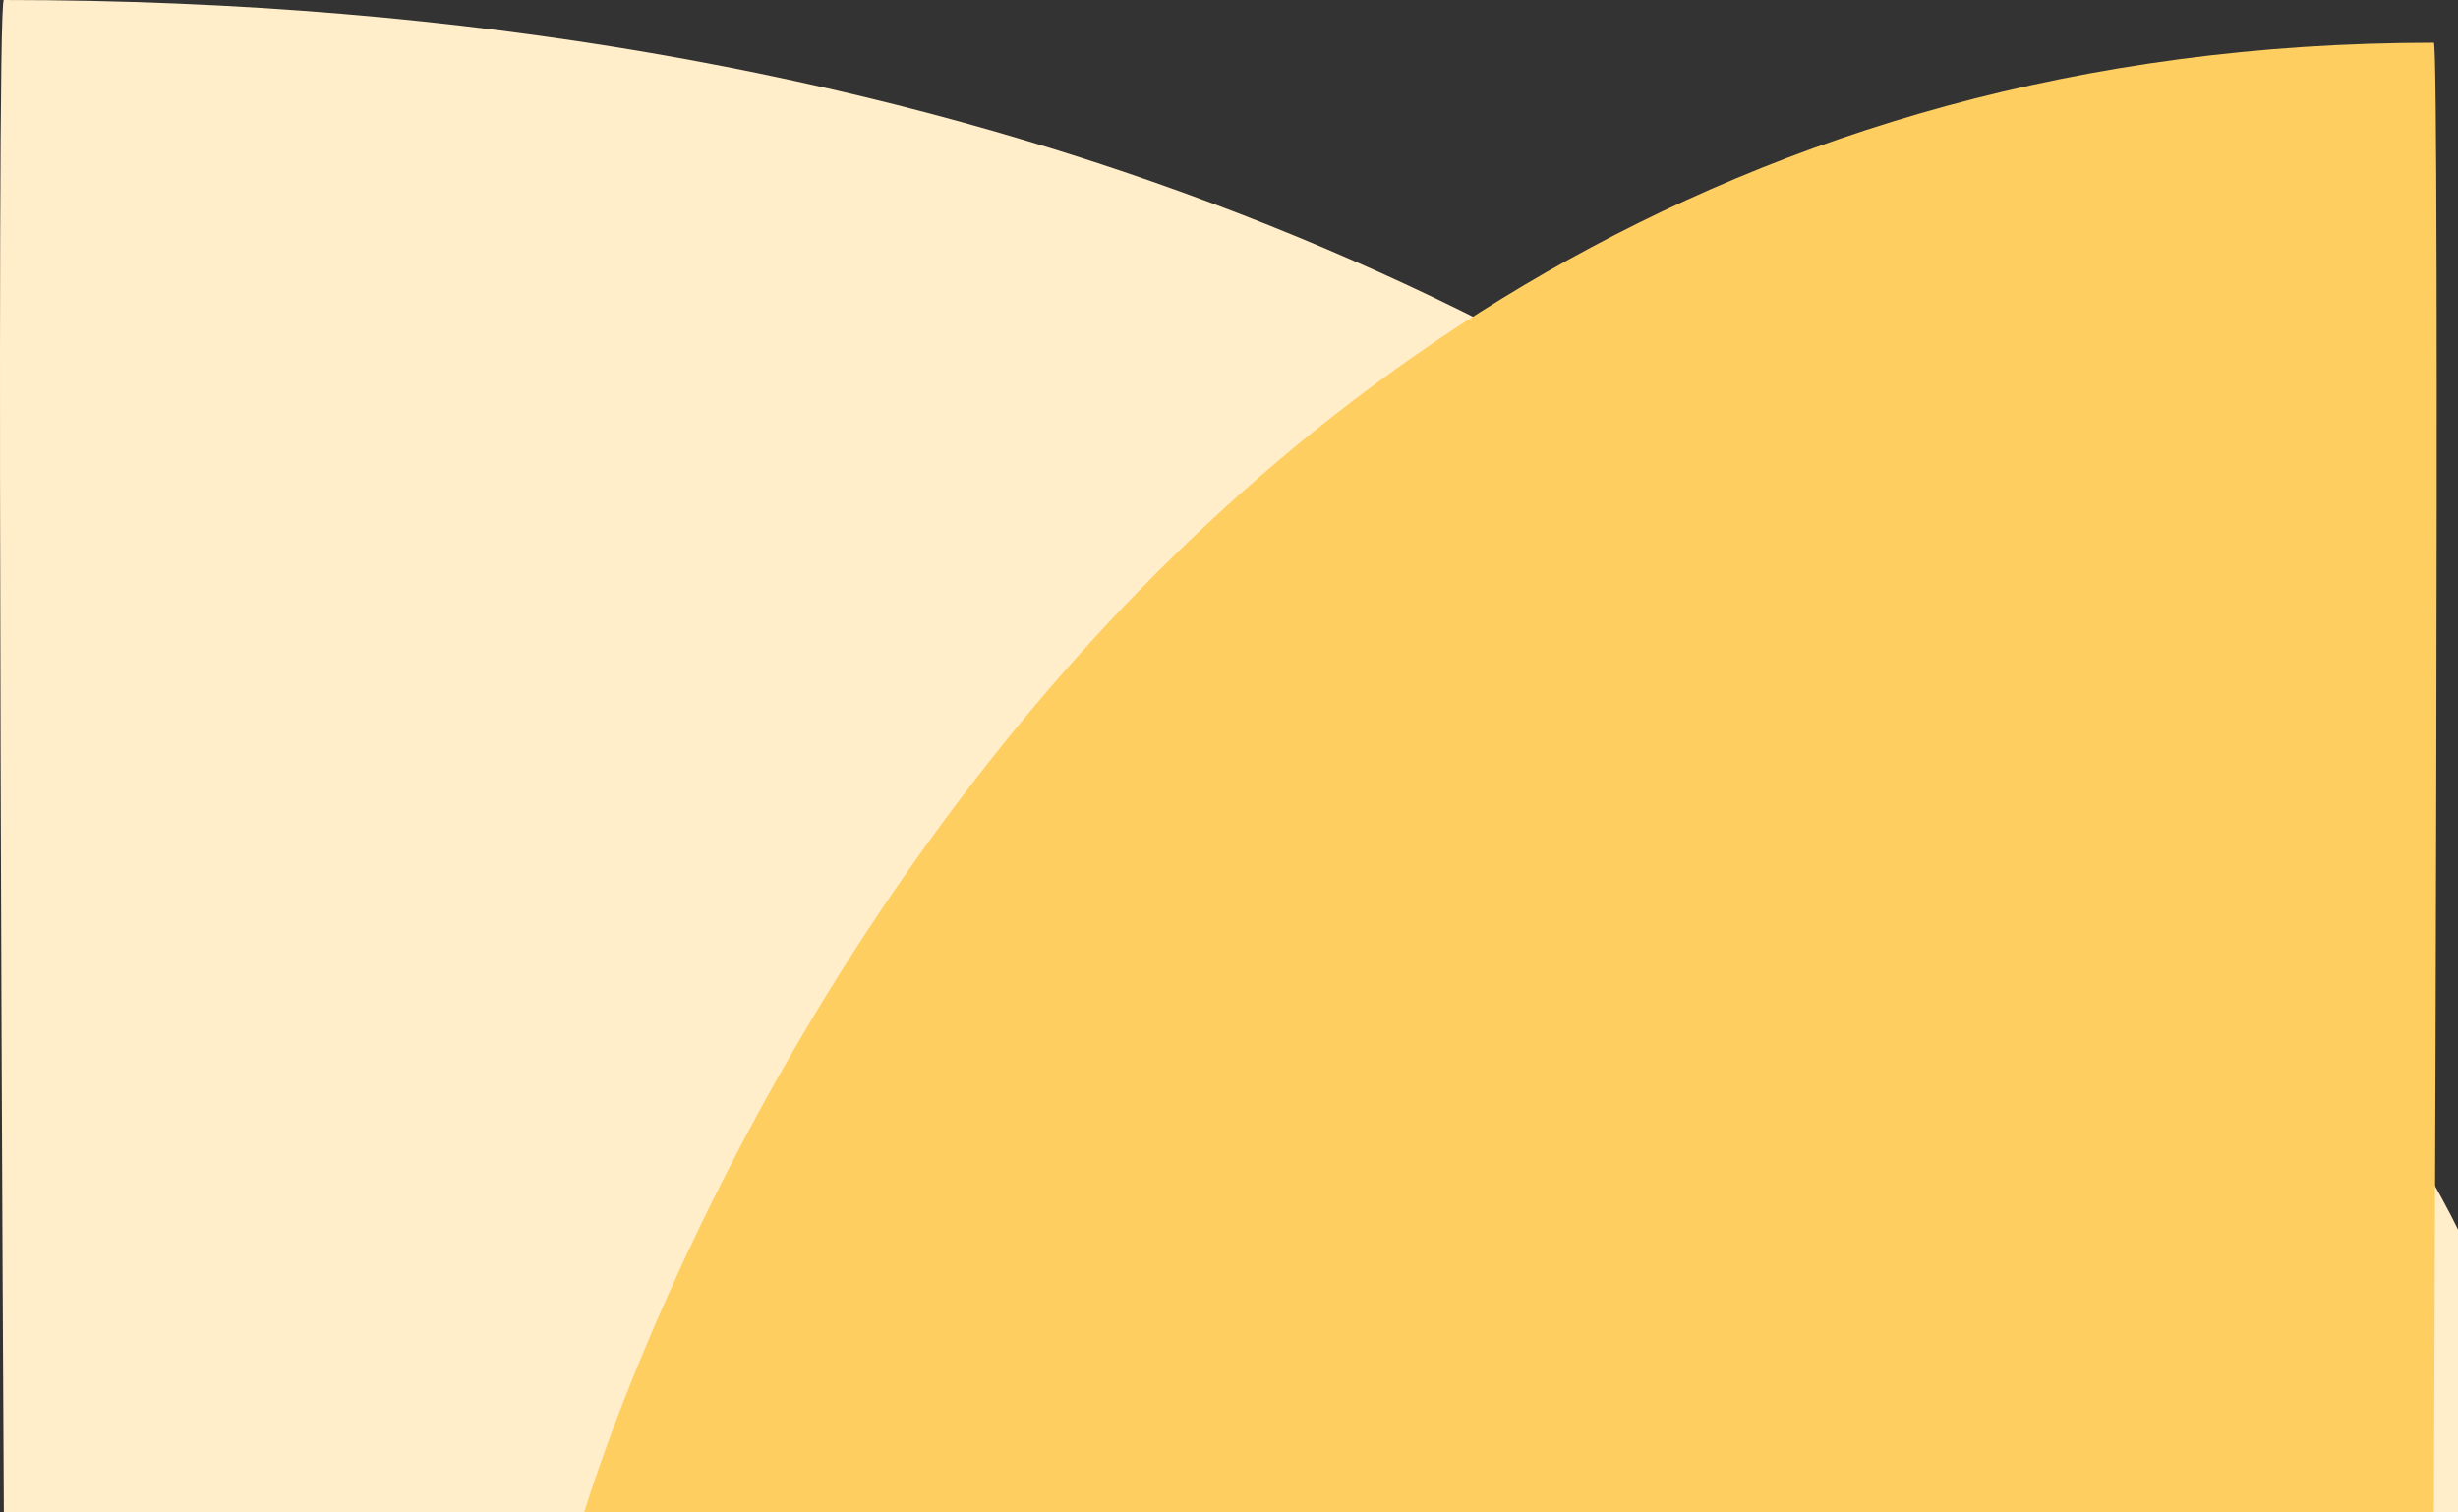 <svg xmlns="http://www.w3.org/2000/svg" width="376.256" height="231.491" viewBox="0 0 376.256 231.491">
  <rect x="0" y="0" width="376.256" height="231.491" fill="#333333" stroke="none"/>
  <g id="Group_266" data-name="Group 266" transform="translate(-250 -742.509)">
    <path id="Path_97" data-name="Path 97" d="M8651.256-1279.918s-87.353-188.25-375.668-188.25c-1.322-.156,0,231.49,0,231.49h375.668v-43.24" transform="translate(-8025 2210.678)" fill="#ffeec9"/>
    <path id="Path_96" data-name="Path 96" d="M8275-1243.219s65.83-224.949,283.108-224.949c1-.152,0,224.949,0,224.949H8275" transform="translate(-7935.551 2217.219)" fill="#ffce60"/>
  </g>
</svg>
